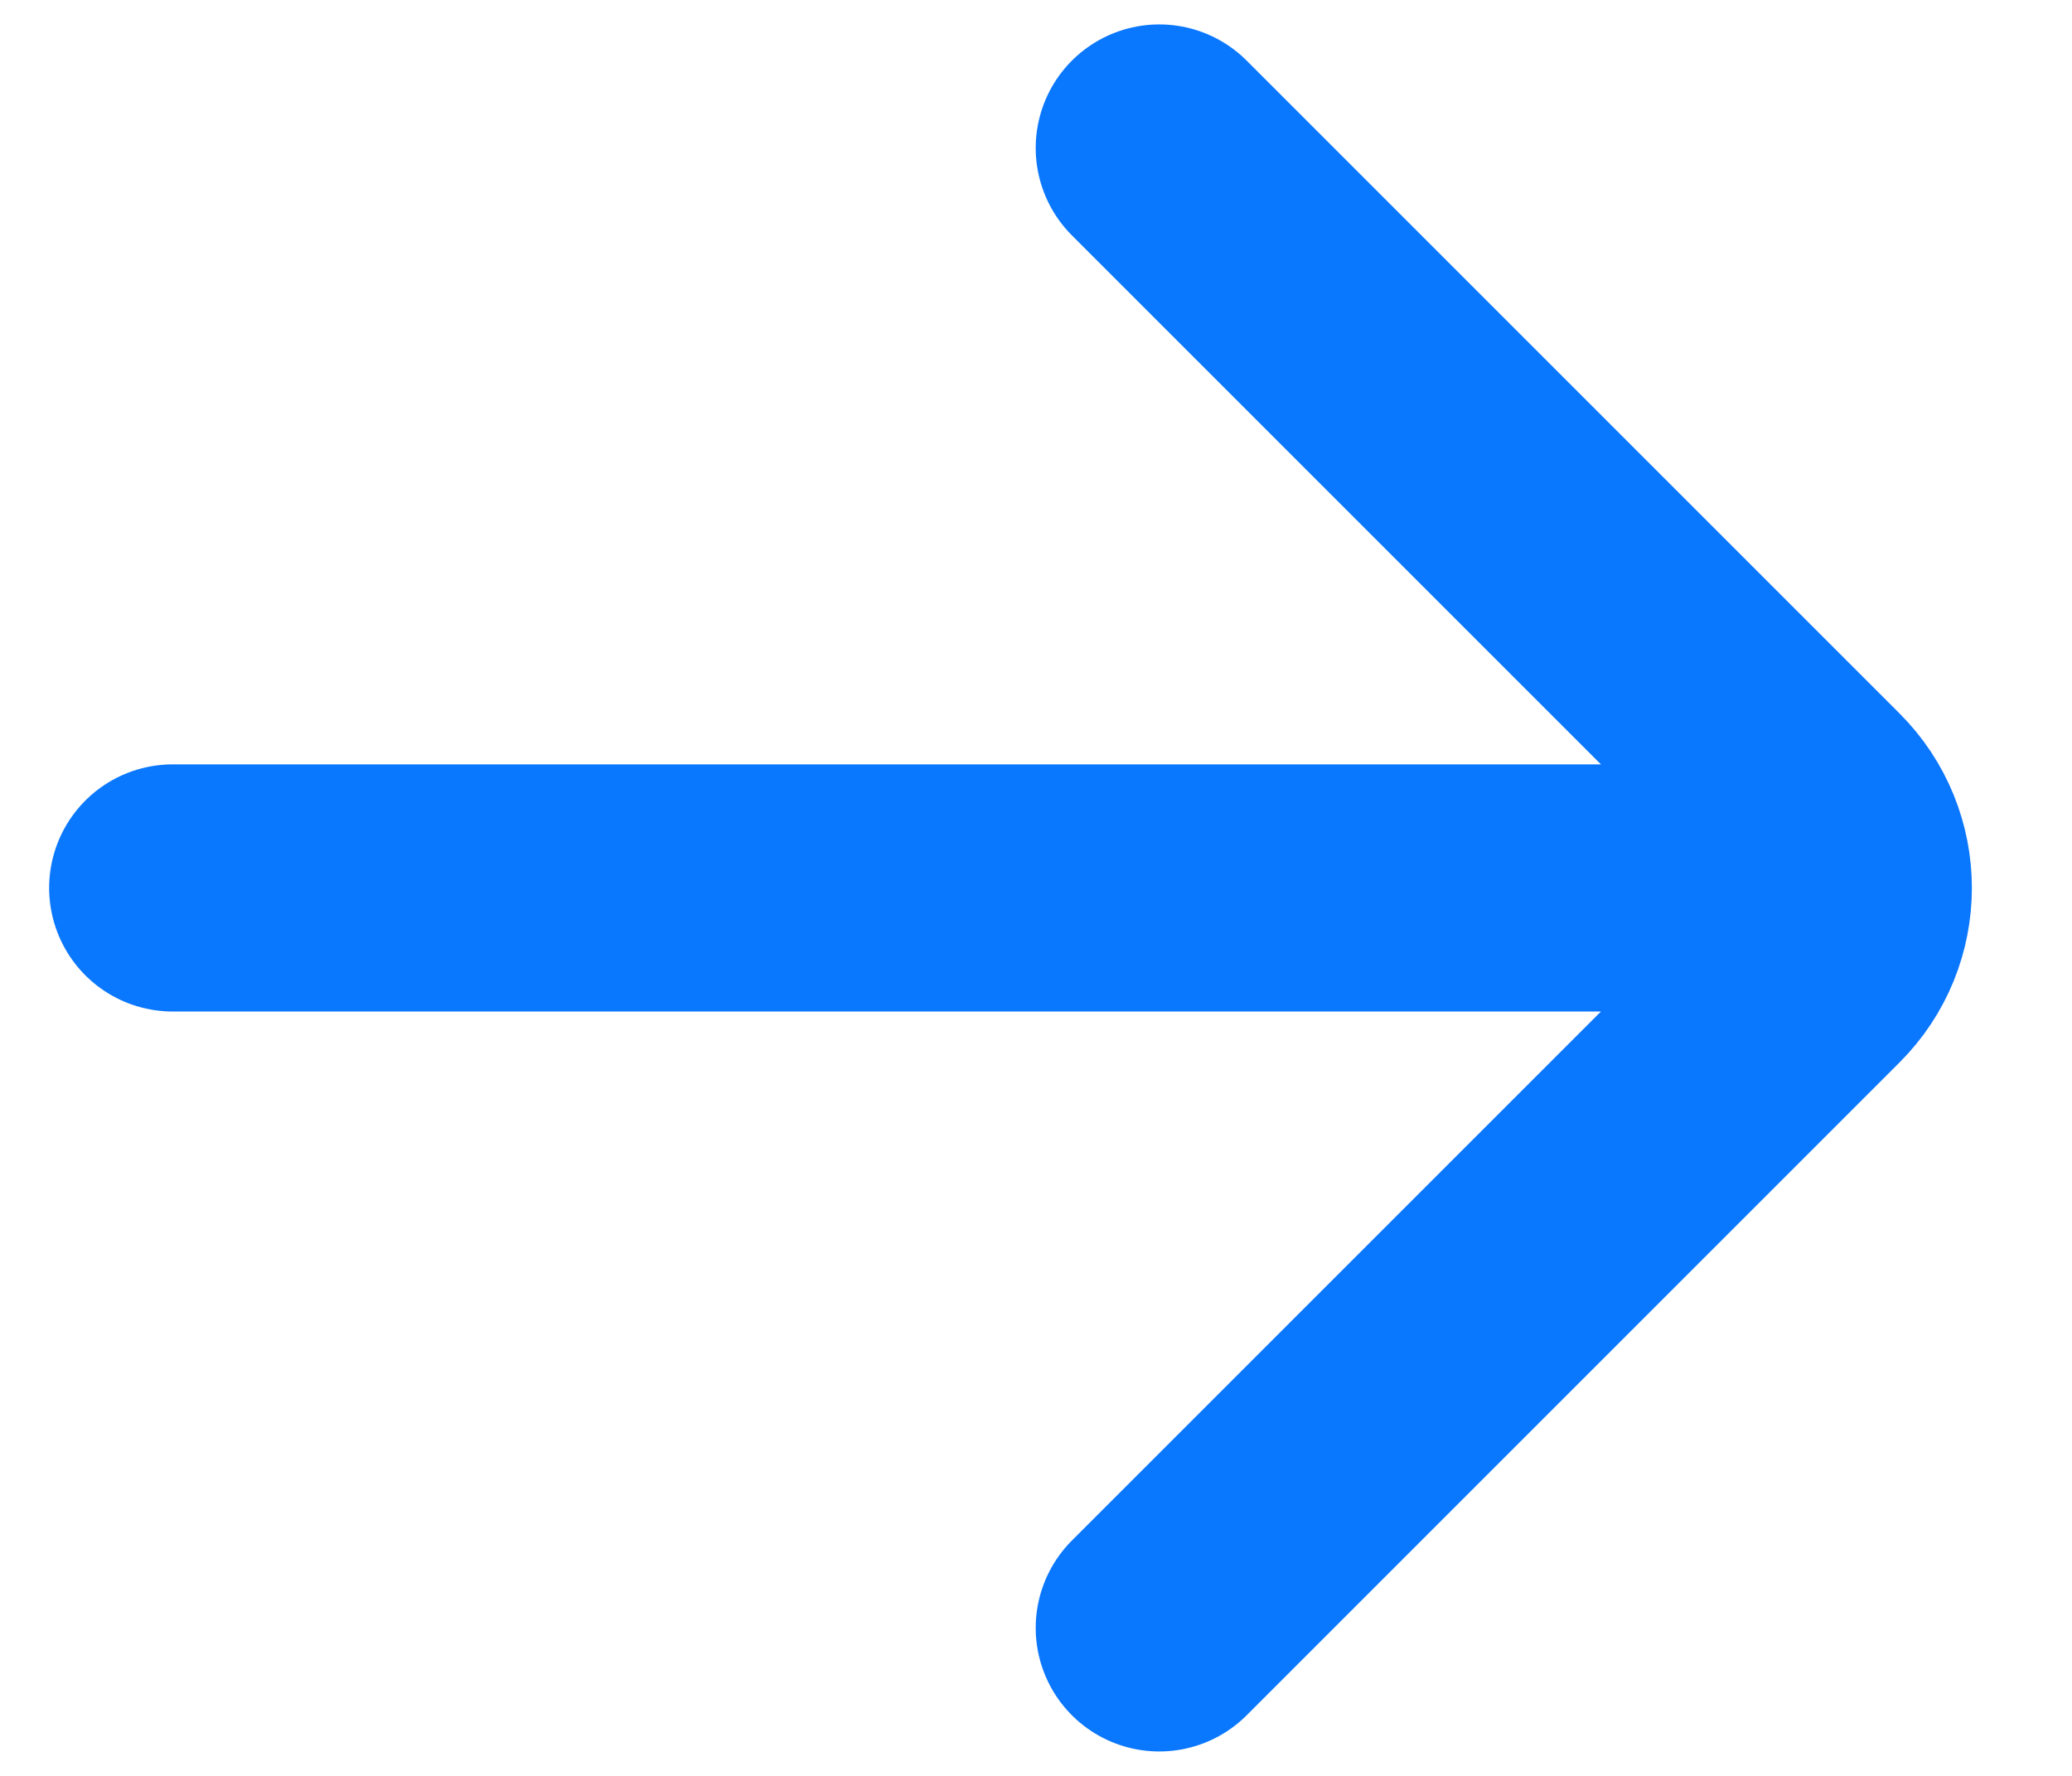 <svg width="14" height="12" viewBox="0 0 14 12" fill="none" xmlns="http://www.w3.org/2000/svg">
<path d="M1.167 6H12M7.833 1L12.244 5.411C12.57 5.736 12.57 6.264 12.244 6.589L7.833 11" stroke="#0A77FF" stroke-width="1.67" stroke-linecap="round"/>
</svg>
